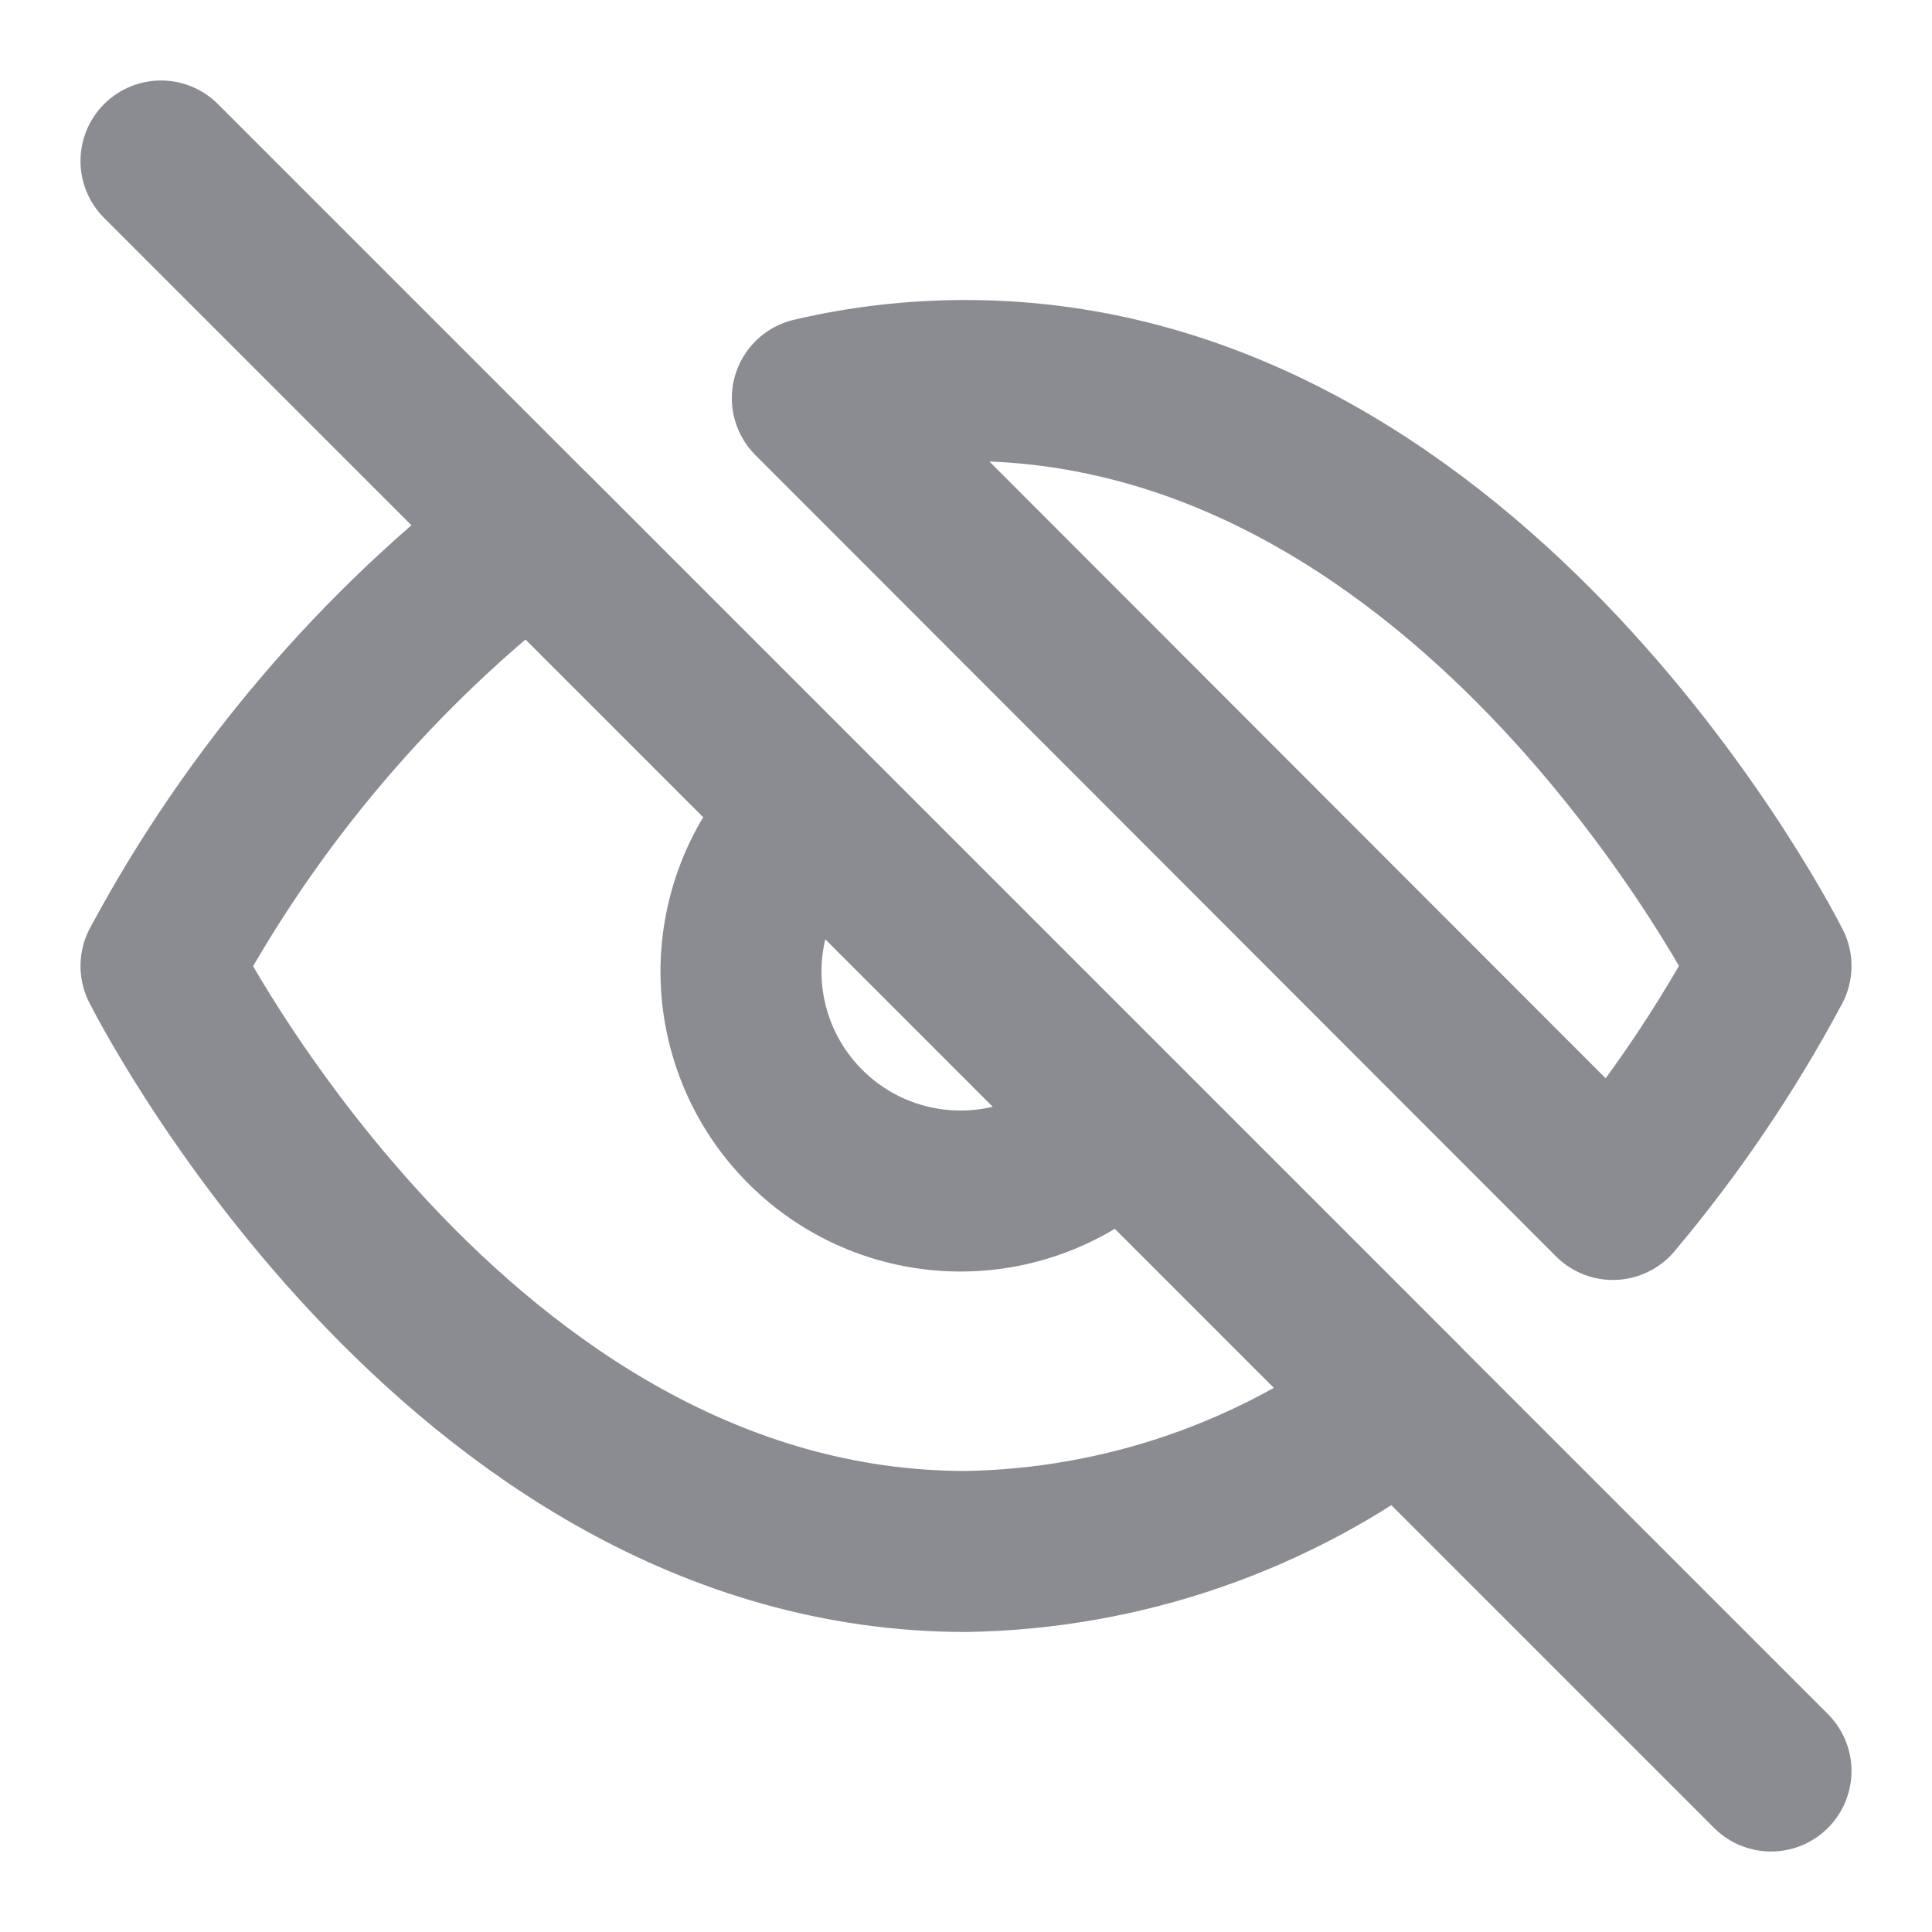 <svg width="24" height="24" viewBox="0 0 24 24" fill="none" xmlns="http://www.w3.org/2000/svg">
<path d="M13.927 13.927C13.678 14.195 13.377 14.41 13.042 14.559C12.707 14.708 12.346 14.789 11.98 14.795C11.614 14.801 11.25 14.734 10.911 14.597C10.571 14.46 10.262 14.255 10.004 13.996C9.745 13.738 9.54 13.429 9.403 13.089C9.266 12.75 9.199 12.386 9.205 12.02C9.212 11.654 9.292 11.293 9.441 10.958C9.59 10.623 9.805 10.322 10.073 10.073M17.4 17.4C15.846 18.585 13.954 19.241 12 19.273C5.636 19.273 2 12 2 12C3.131 9.893 4.699 8.052 6.6 6.6L17.4 17.4ZM10.091 4.946C10.717 4.799 11.357 4.726 12 4.727C18.364 4.727 22 12 22 12C21.448 13.032 20.79 14.004 20.036 14.9L10.091 4.946Z" stroke="#8A8C92" stroke-width="2" stroke-linecap="round" stroke-linejoin="round"/>
<path d="M2 2L22 22" stroke="#8A8C92" stroke-width="2" stroke-linecap="round" stroke-linejoin="round"/>
</svg>
